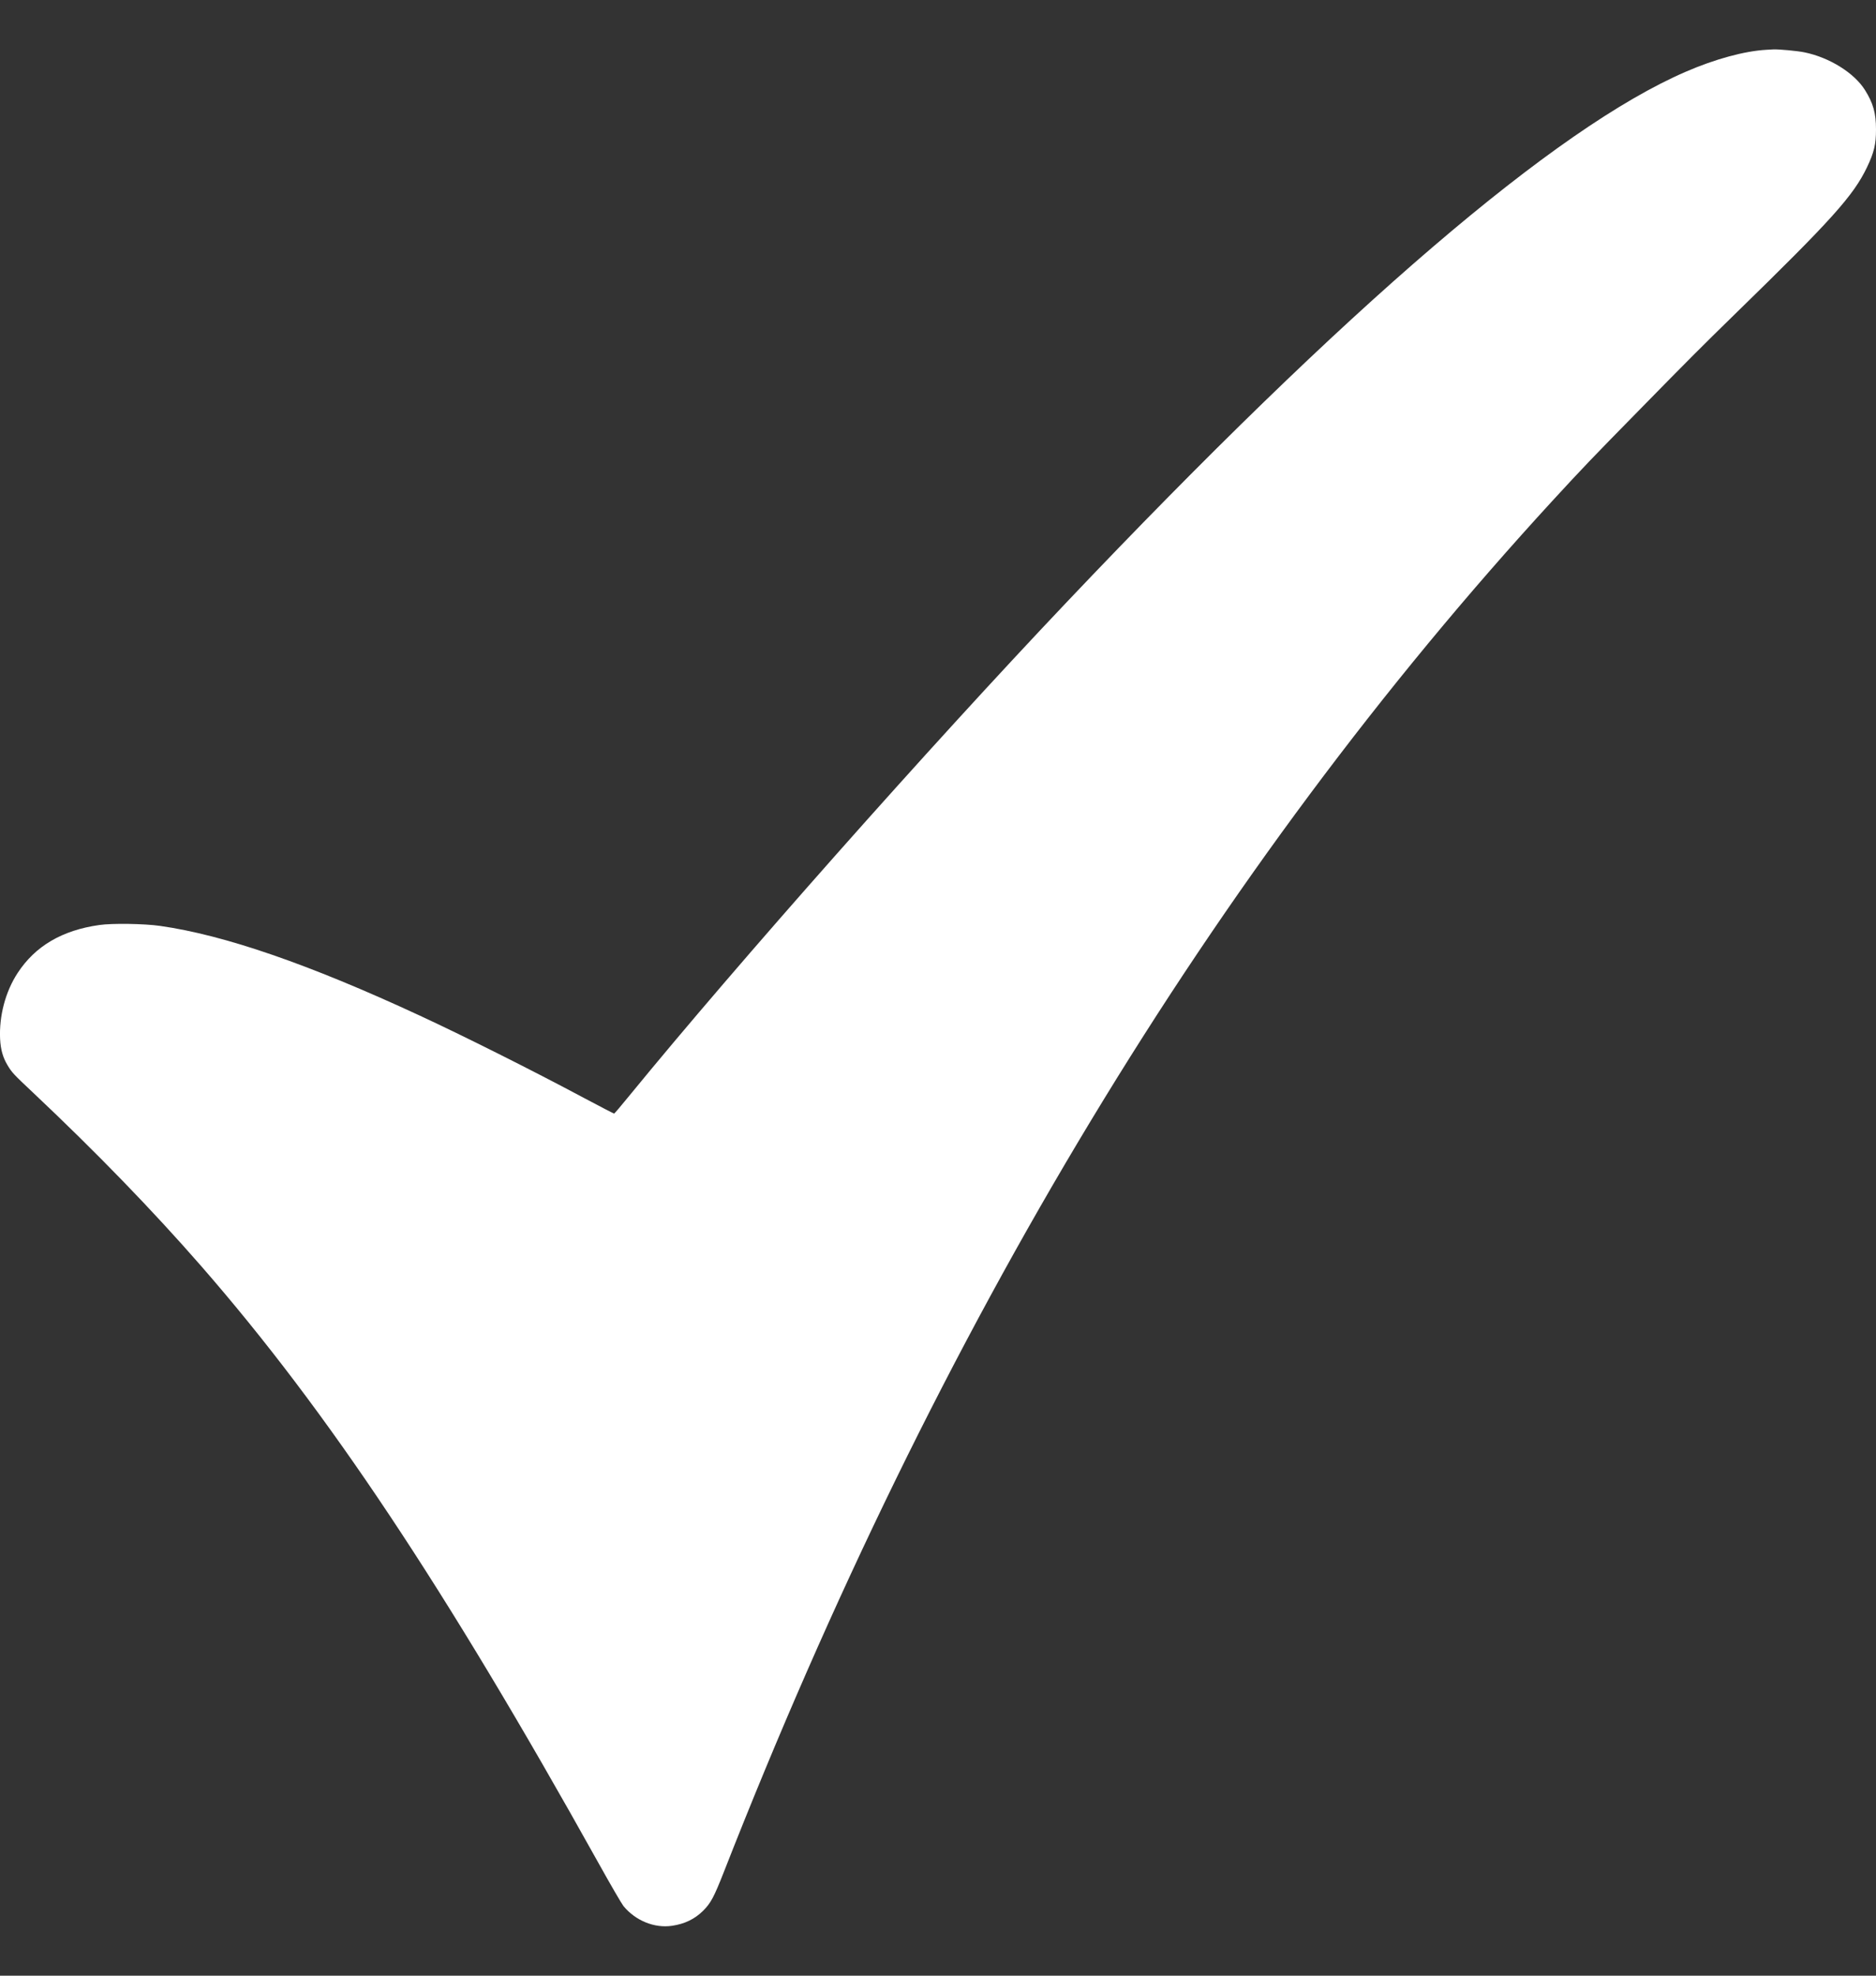 <svg width="19" height="20" viewBox="0 0 19 20" fill="none" xmlns="http://www.w3.org/2000/svg">
<rect x="0" y="0" width="19" height="20" fill="#333333" stroke="none"/>
<path fill-rule="evenodd" clip-rule="evenodd" d="M17.891 0.504C17.67 0.516 17.369 0.598 17.074 0.726C15.754 1.296 13.646 3.101 10.806 6.093C9.401 7.573 7.477 9.743 6.368 11.099C6.291 11.194 6.224 11.272 6.22 11.273C6.216 11.273 6.078 11.202 5.915 11.115C5.389 10.834 4.684 10.481 4.247 10.279C3.128 9.76 2.271 9.465 1.621 9.373C1.461 9.35 1.134 9.345 1.006 9.364C0.629 9.417 0.357 9.577 0.179 9.849C0.055 10.038 -0.01 10.284 0.001 10.518C0.007 10.627 0.029 10.704 0.076 10.783C0.121 10.858 0.137 10.875 0.335 11.061C0.975 11.664 1.543 12.25 2.038 12.817C3.32 14.287 4.503 16.064 6.06 18.857C6.181 19.075 6.296 19.272 6.315 19.296C6.438 19.444 6.628 19.521 6.806 19.495C6.935 19.476 7.037 19.427 7.124 19.34C7.199 19.264 7.231 19.205 7.332 18.948C9.494 13.43 12.288 8.809 15.72 5.073C16.031 4.735 16.118 4.644 16.61 4.143C17.106 3.637 17.236 3.507 17.569 3.182C18.553 2.224 18.771 1.981 18.909 1.693C18.981 1.541 19 1.462 19 1.31C19 1.145 18.972 1.045 18.888 0.911C18.779 0.738 18.529 0.582 18.276 0.53C18.204 0.515 18.018 0.498 17.962 0.5C17.945 0.501 17.913 0.503 17.891 0.504Z" fill="white"/>
</svg>
